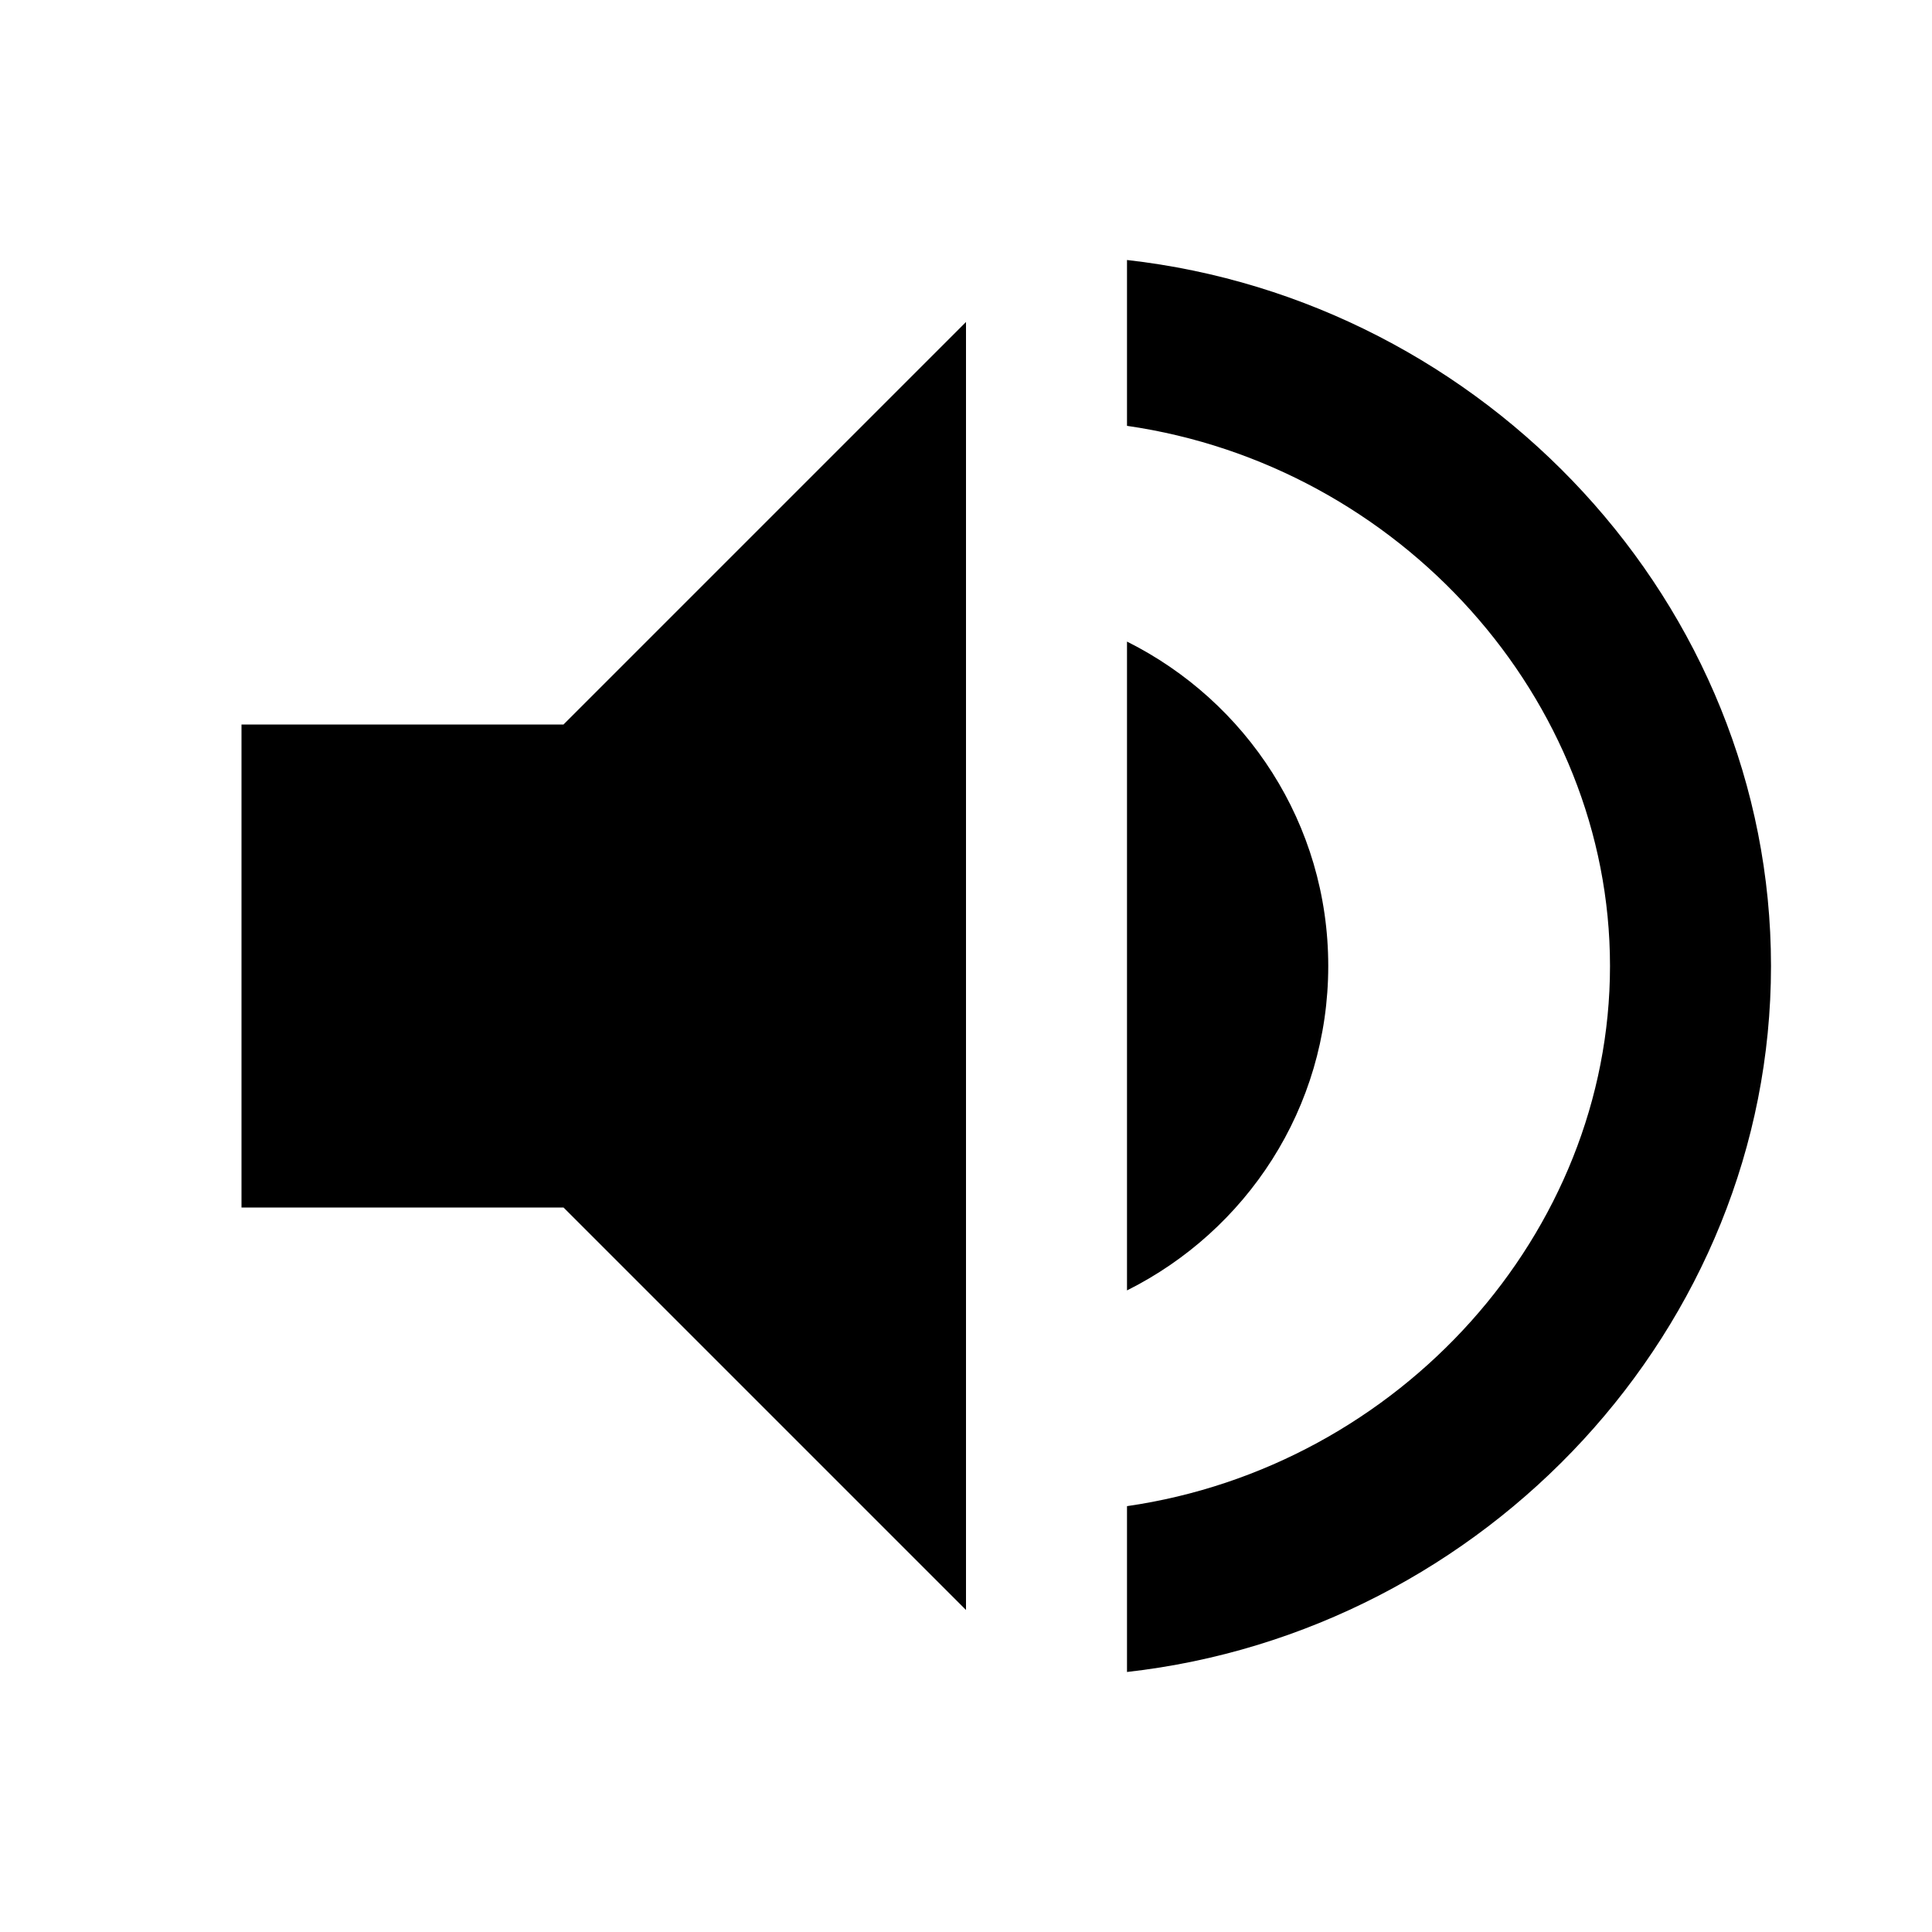 <svg xmlns="http://www.w3.org/2000/svg" width="36" height="36" viewBox="0 0 24 24" fill="black">
  <!-- Speaker base -->
  <path d="M3 9v6h4l5 5V4L7 9H3z"/>
  <!-- Sound waves -->
  <path d="M16.5 12c0-1.77-1.02-3.29-2.5-4.03v8.06c1.48-.74 2.5-2.26 2.5-4.03z"/>
  <path d="M14 3.23v2.06c3.39.49 6 3.39 6 6.71s-2.61 6.22-6 6.71v2.06c4.45-.5 8-4.27 8-8.77s-3.55-8.27-8-8.77z"/>
</svg>

